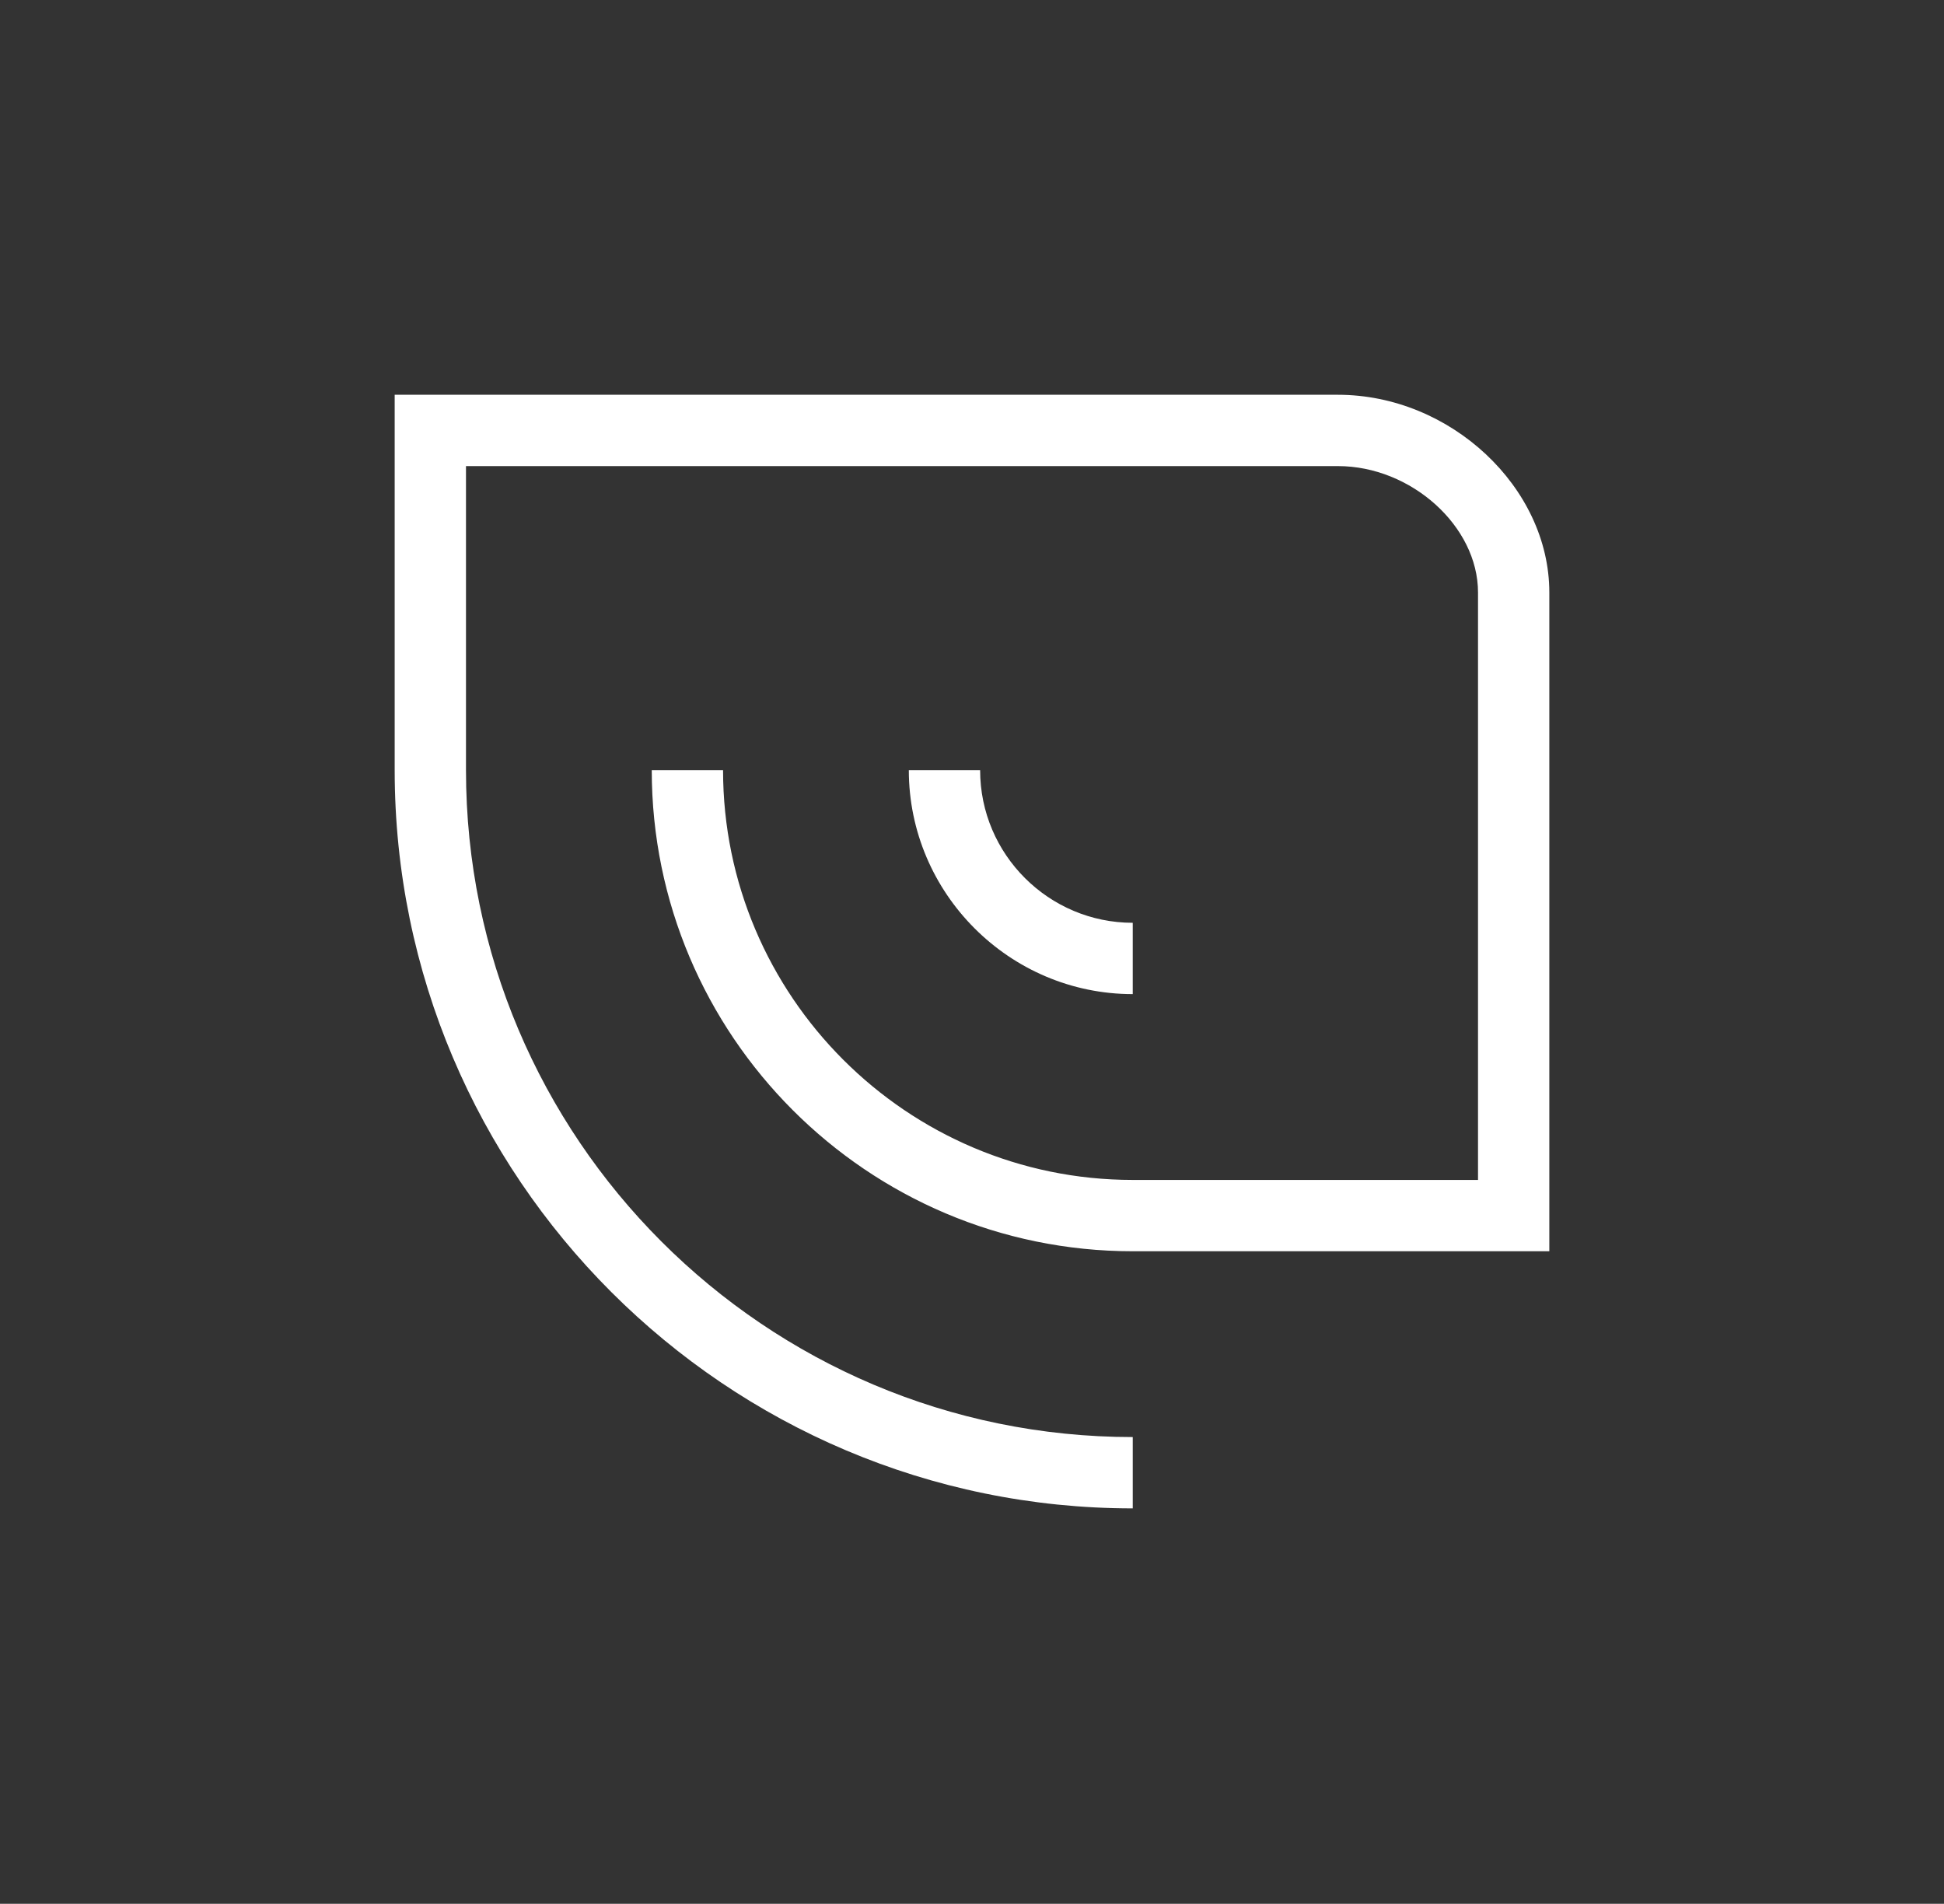 <?xml version="1.0" encoding="utf-8"?>
<!-- Generator: Adobe Illustrator 27.3.1, SVG Export Plug-In . SVG Version: 6.00 Build 0)  -->
<svg version="1.1" id="Layer_1" xmlns="http://www.w3.org/2000/svg" xmlns:xlink="http://www.w3.org/1999/xlink" x="0px" y="0px"
	 viewBox="0 0 310.8 304.3" style="enable-background:new 0 0 310.8 304.3;" xml:space="preserve">
<rect x="0" y="0" width="310.8" height="304.3" fill="#333333" stroke="none"/>
<style type="text/css">
	.st0{fill:#FFFFFF;}
</style>
<path class="st0" d="M181.1,147.5c-13.4,0-24.4-10.9-24.4-24.4h-11.4c0,19.7,16.1,35.8,35.8,35.8V147.5z"/>
<path class="st0" d="M213.9,63.1H63.1v60c0,65.1,53,118,118,118v-11.4c-58.8,0-106.6-47.8-106.6-106.6V74.5h139.4
	c11.7,0,22.4,9.6,22.4,20.2v93.9h-55.2v0c-36.1,0-65.5-29.4-65.5-65.5h-11.4c0,42.4,34.5,76.9,76.9,76.9v0h66.6V94.7
	C247.7,77.9,231.9,63.1,213.9,63.1z"/>
</svg>
